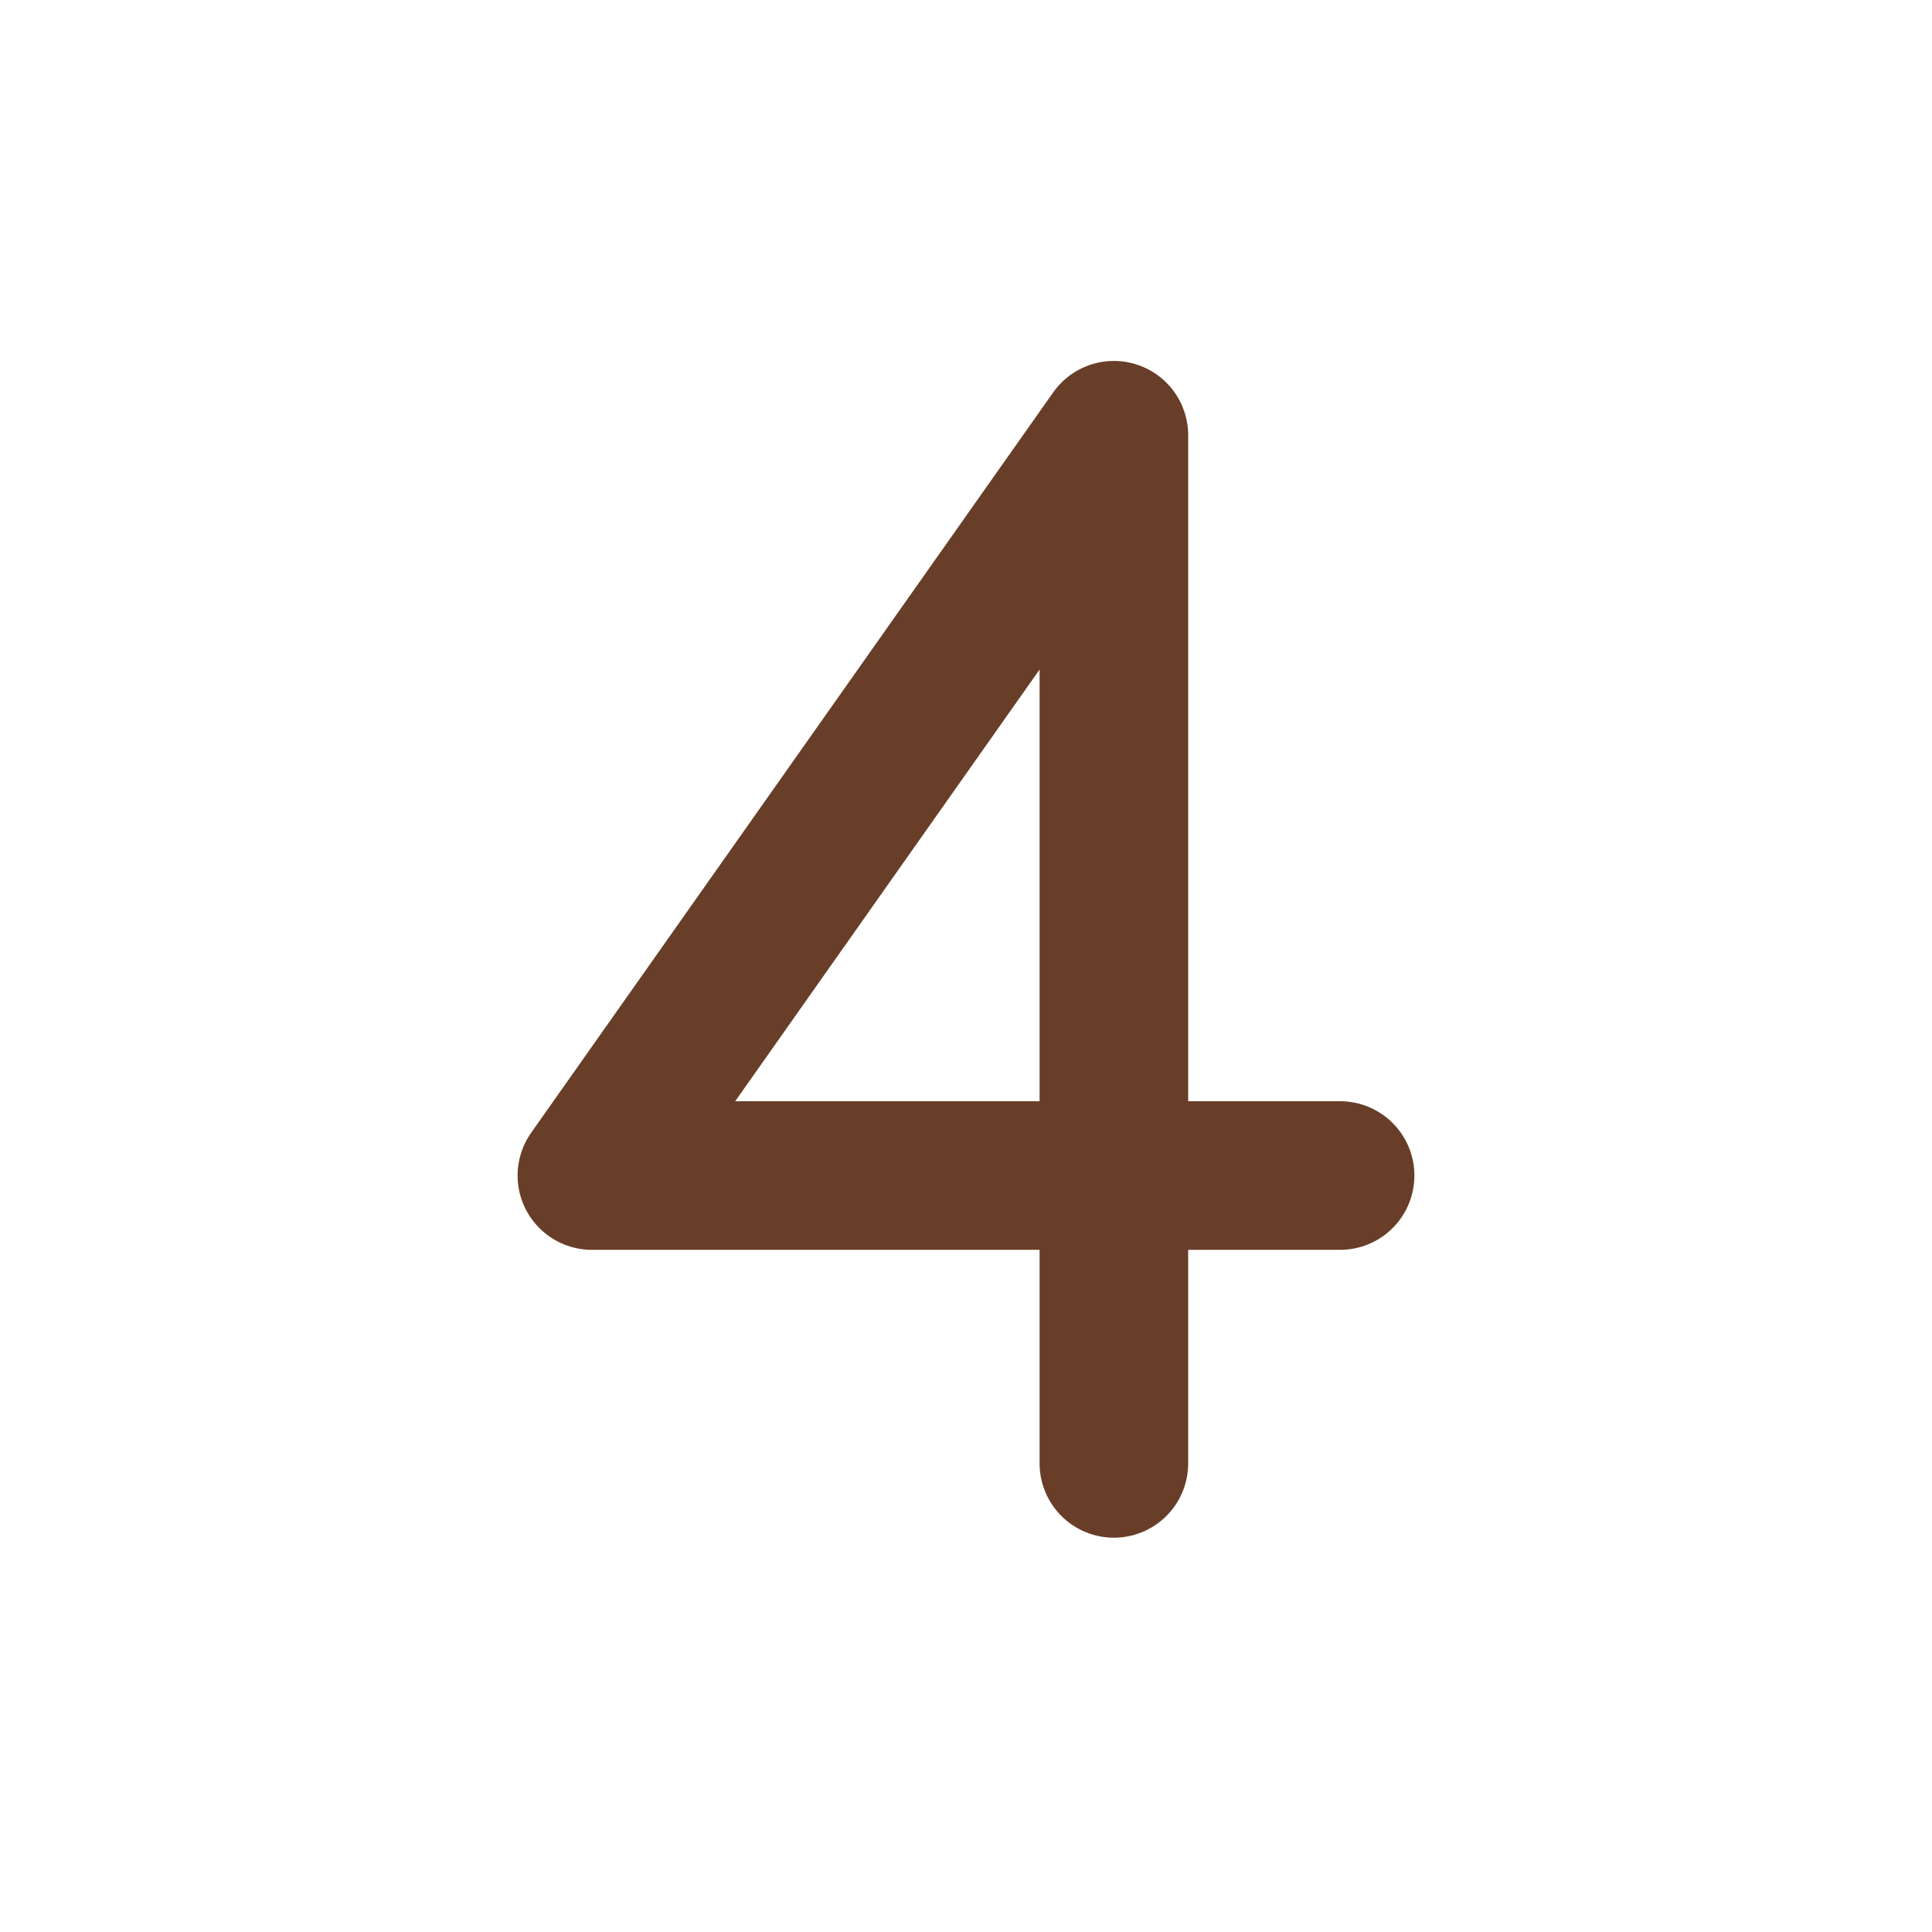 <svg width="11" height="11" viewBox="0 0 11 11" fill="none" xmlns="http://www.w3.org/2000/svg">
<path d="M6.342 8.332V2.478L3.37 6.693H7.63" stroke="#683E28" stroke-width="0.846" stroke-linecap="round" stroke-linejoin="round"/>
</svg>
